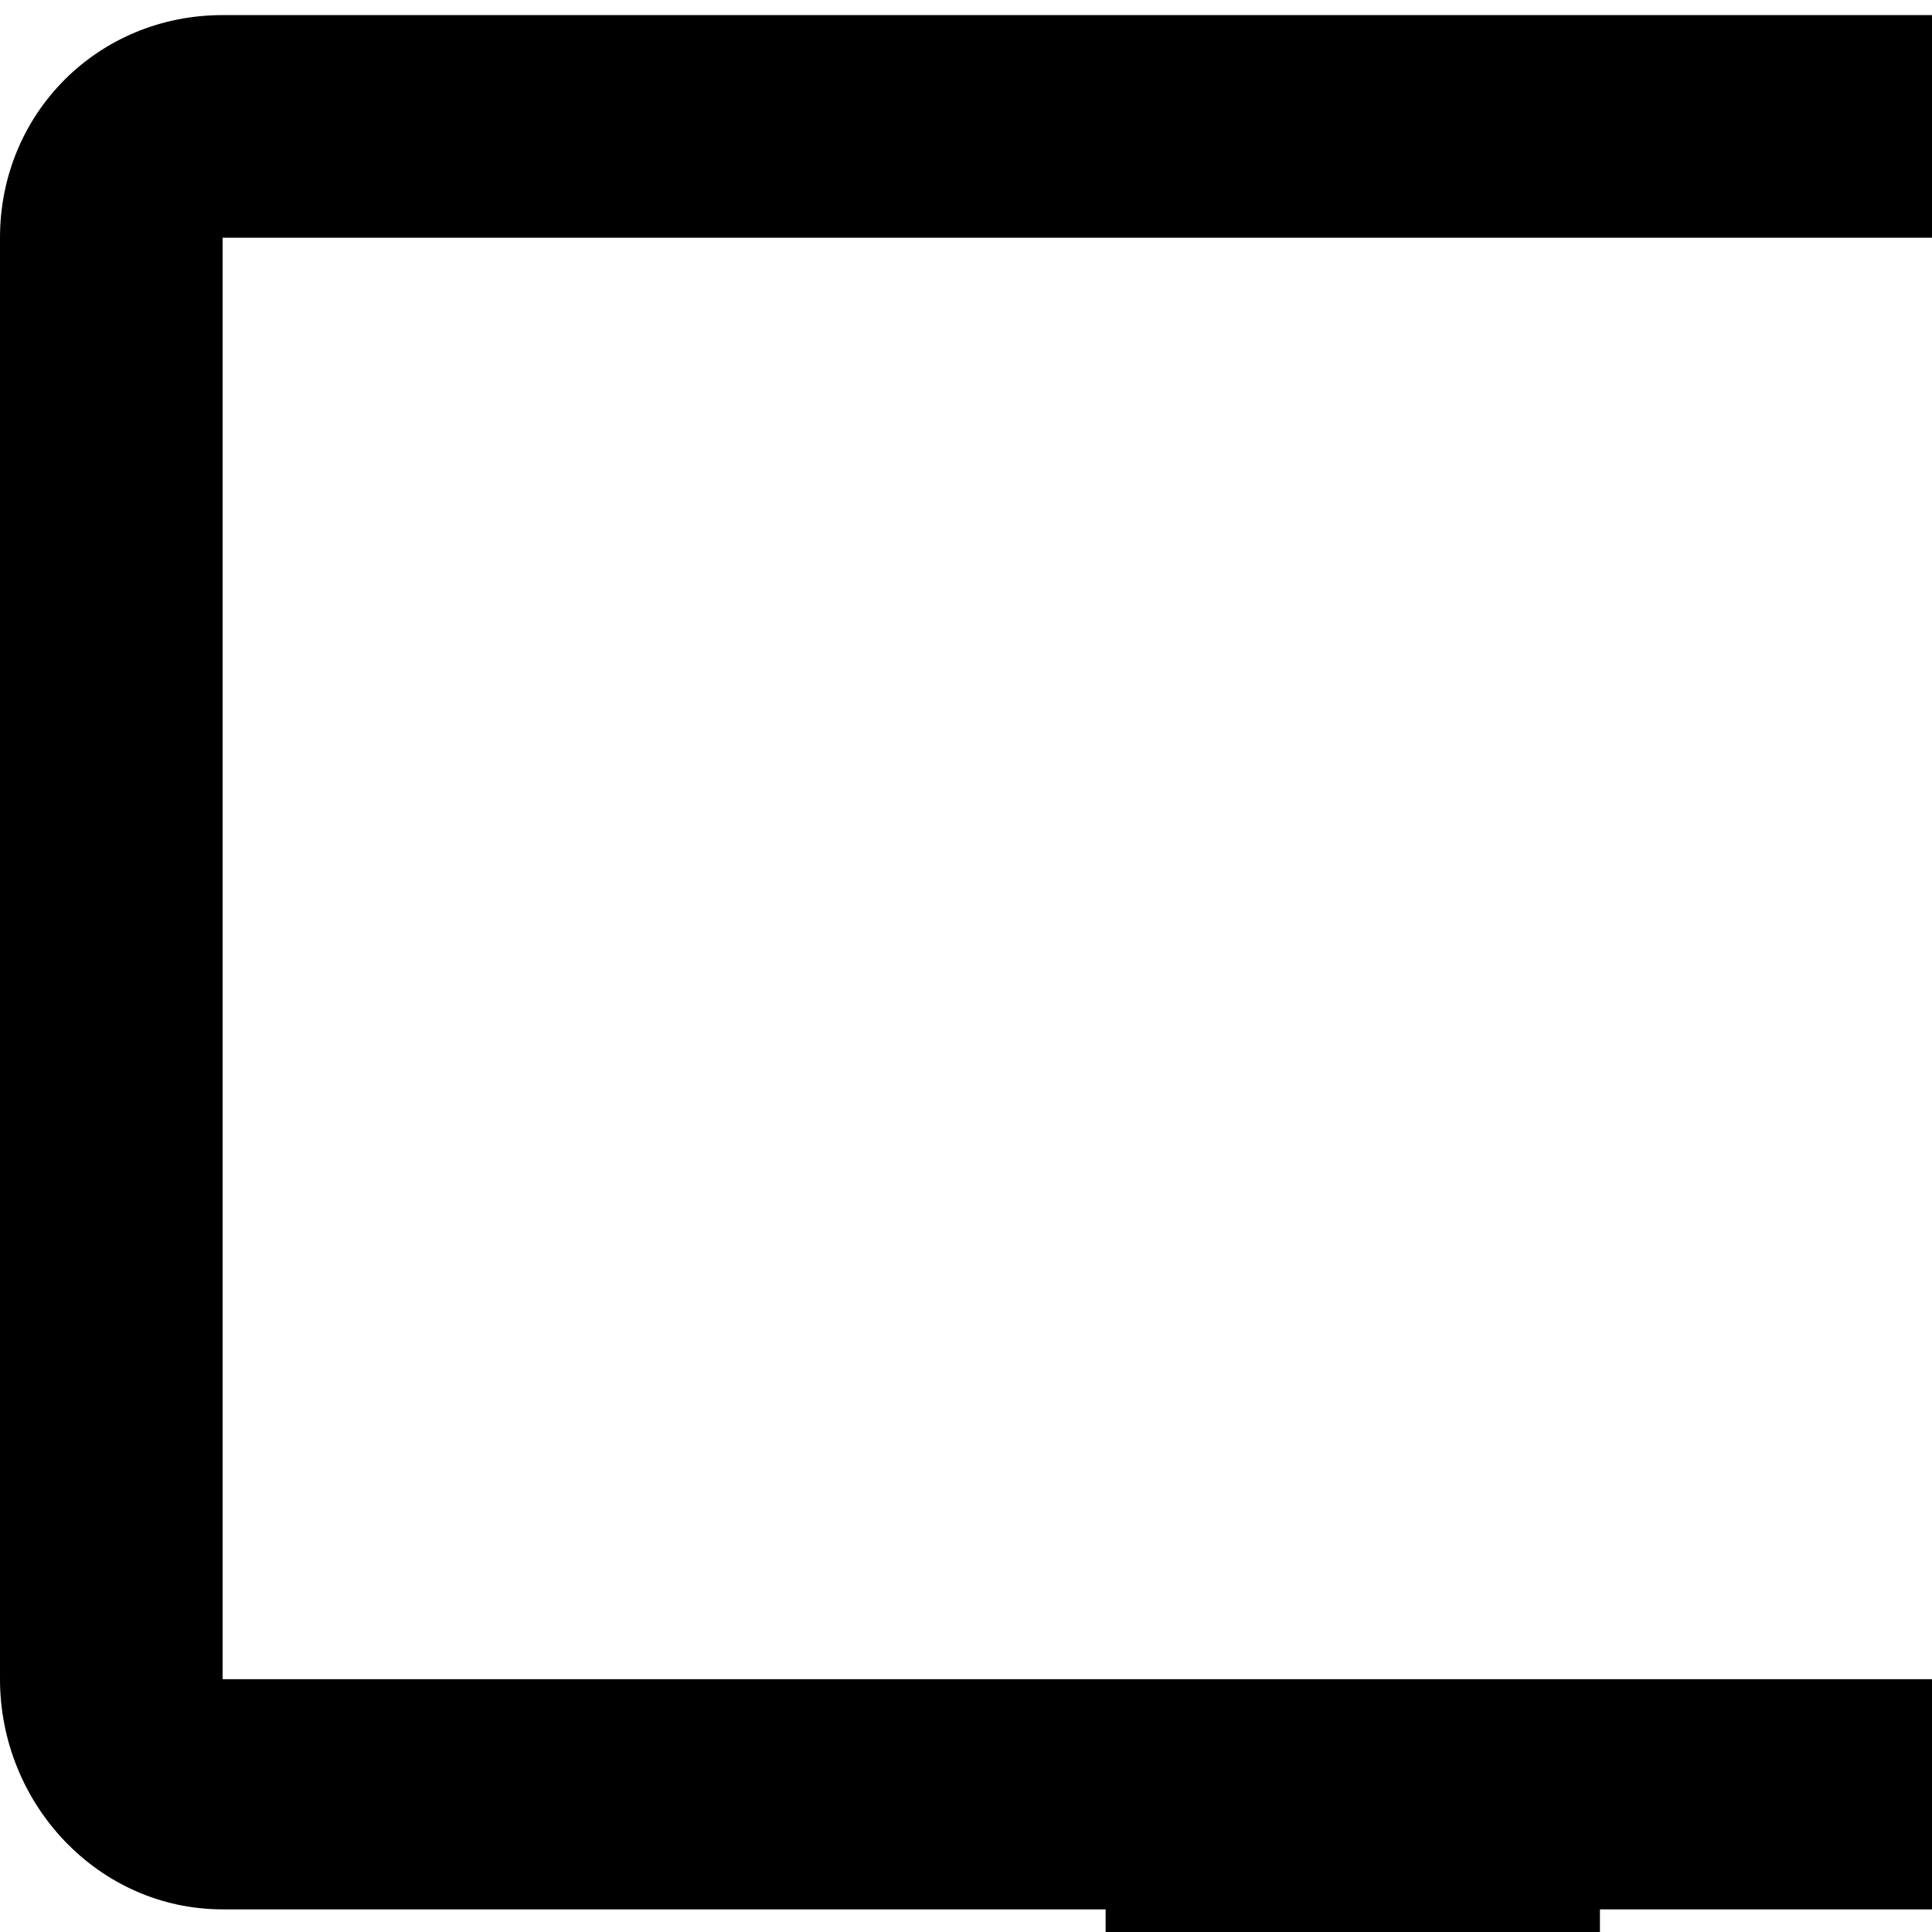 <svg xmlns="http://www.w3.org/2000/svg" version="1.1" viewBox="0 0 512 512" fill="currentColor"><path fill="currentColor" d="M59 4h598c33 0 60 26 60 59v382c0 33-27 61-60 61H424v99h170c25 0 27 82 30 85H93s0-85 30-85h170v-99H59c-33 0-59-28-59-61V63C0 30 26 4 59 4m0 441h598V63H59z"/></svg>